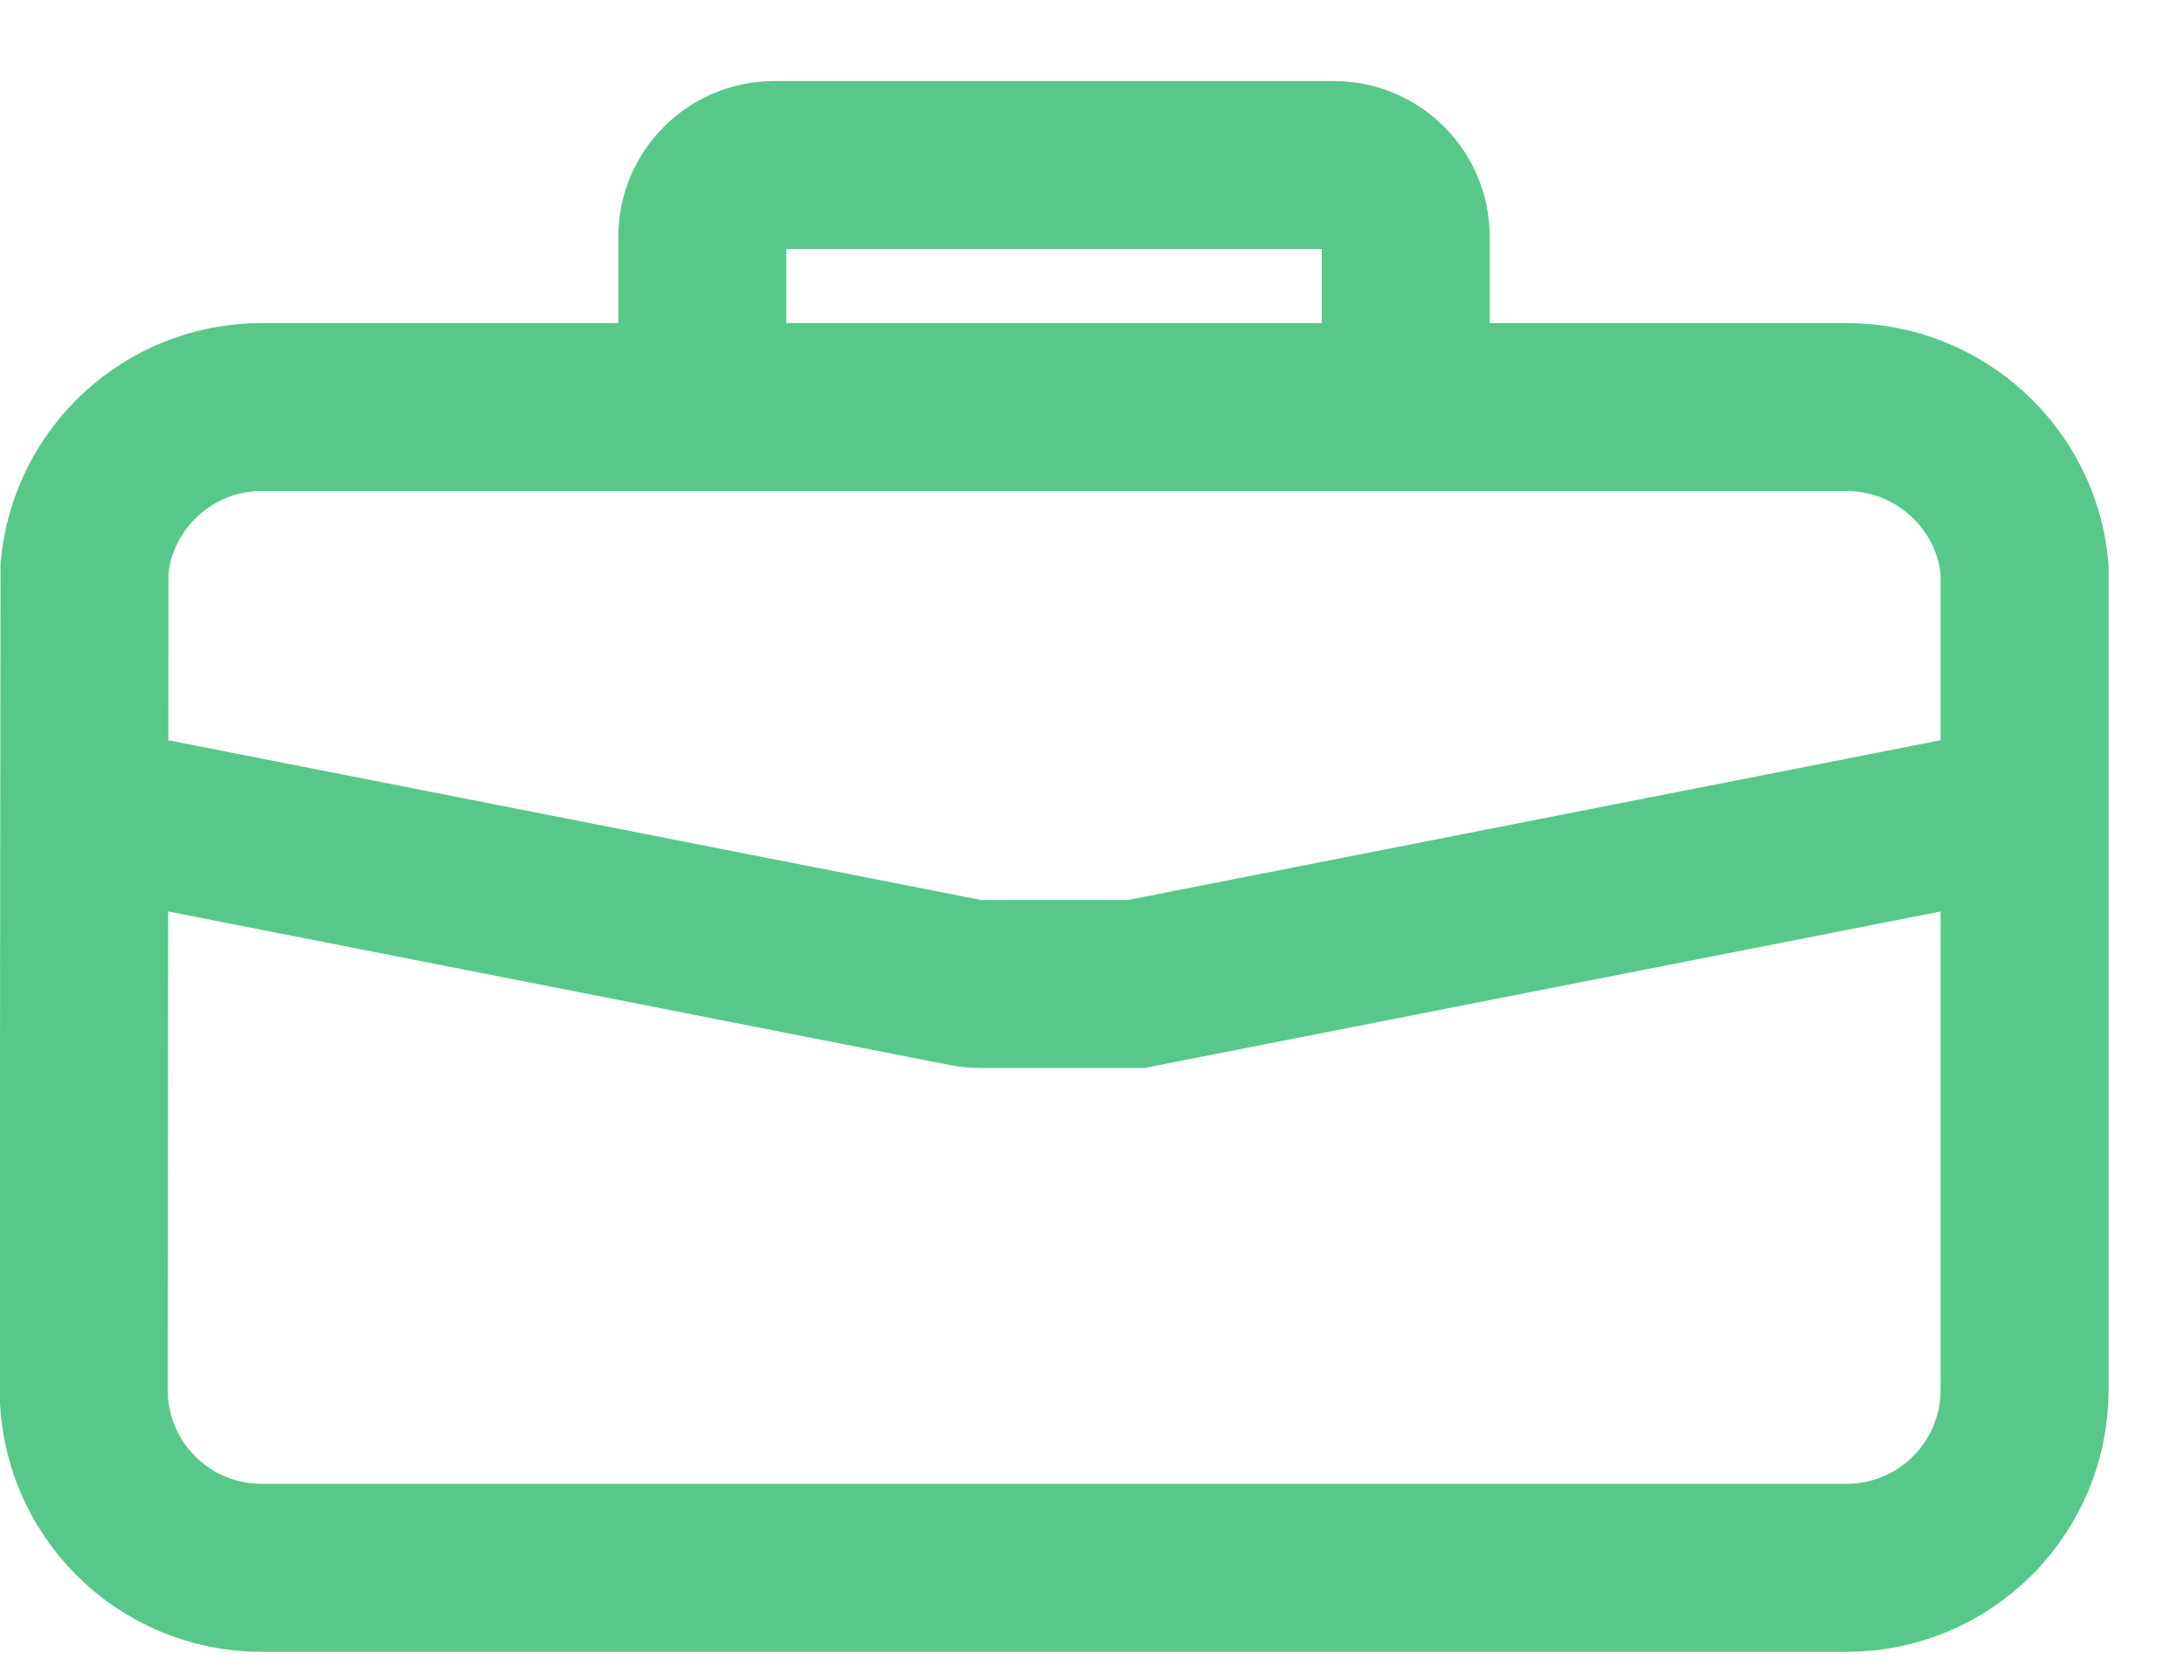 <svg width="26" height="20" viewBox="0 0 26 20" fill="none" xmlns="http://www.w3.org/2000/svg">
<path d="M1.004 9.635L11.487 11.695C11.55 11.708 11.615 11.714 11.68 11.714H13.523L24.102 9.635M16.735 4.846V2.82C16.735 2.348 16.352 1.965 15.88 1.965L9.216 1.965C8.744 1.965 8.361 2.348 8.361 2.82V4.846M21.983 4.846C23.086 4.846 24.001 5.689 24.102 6.765V16.546C24.102 17.715 23.153 18.664 21.983 18.664H3.114C1.944 18.664 0.996 17.715 0.996 16.546L1.006 6.76C1.109 5.686 2.013 4.846 3.114 4.846H21.983Z" stroke="#58C88A" stroke-width="2"/>
</svg>
